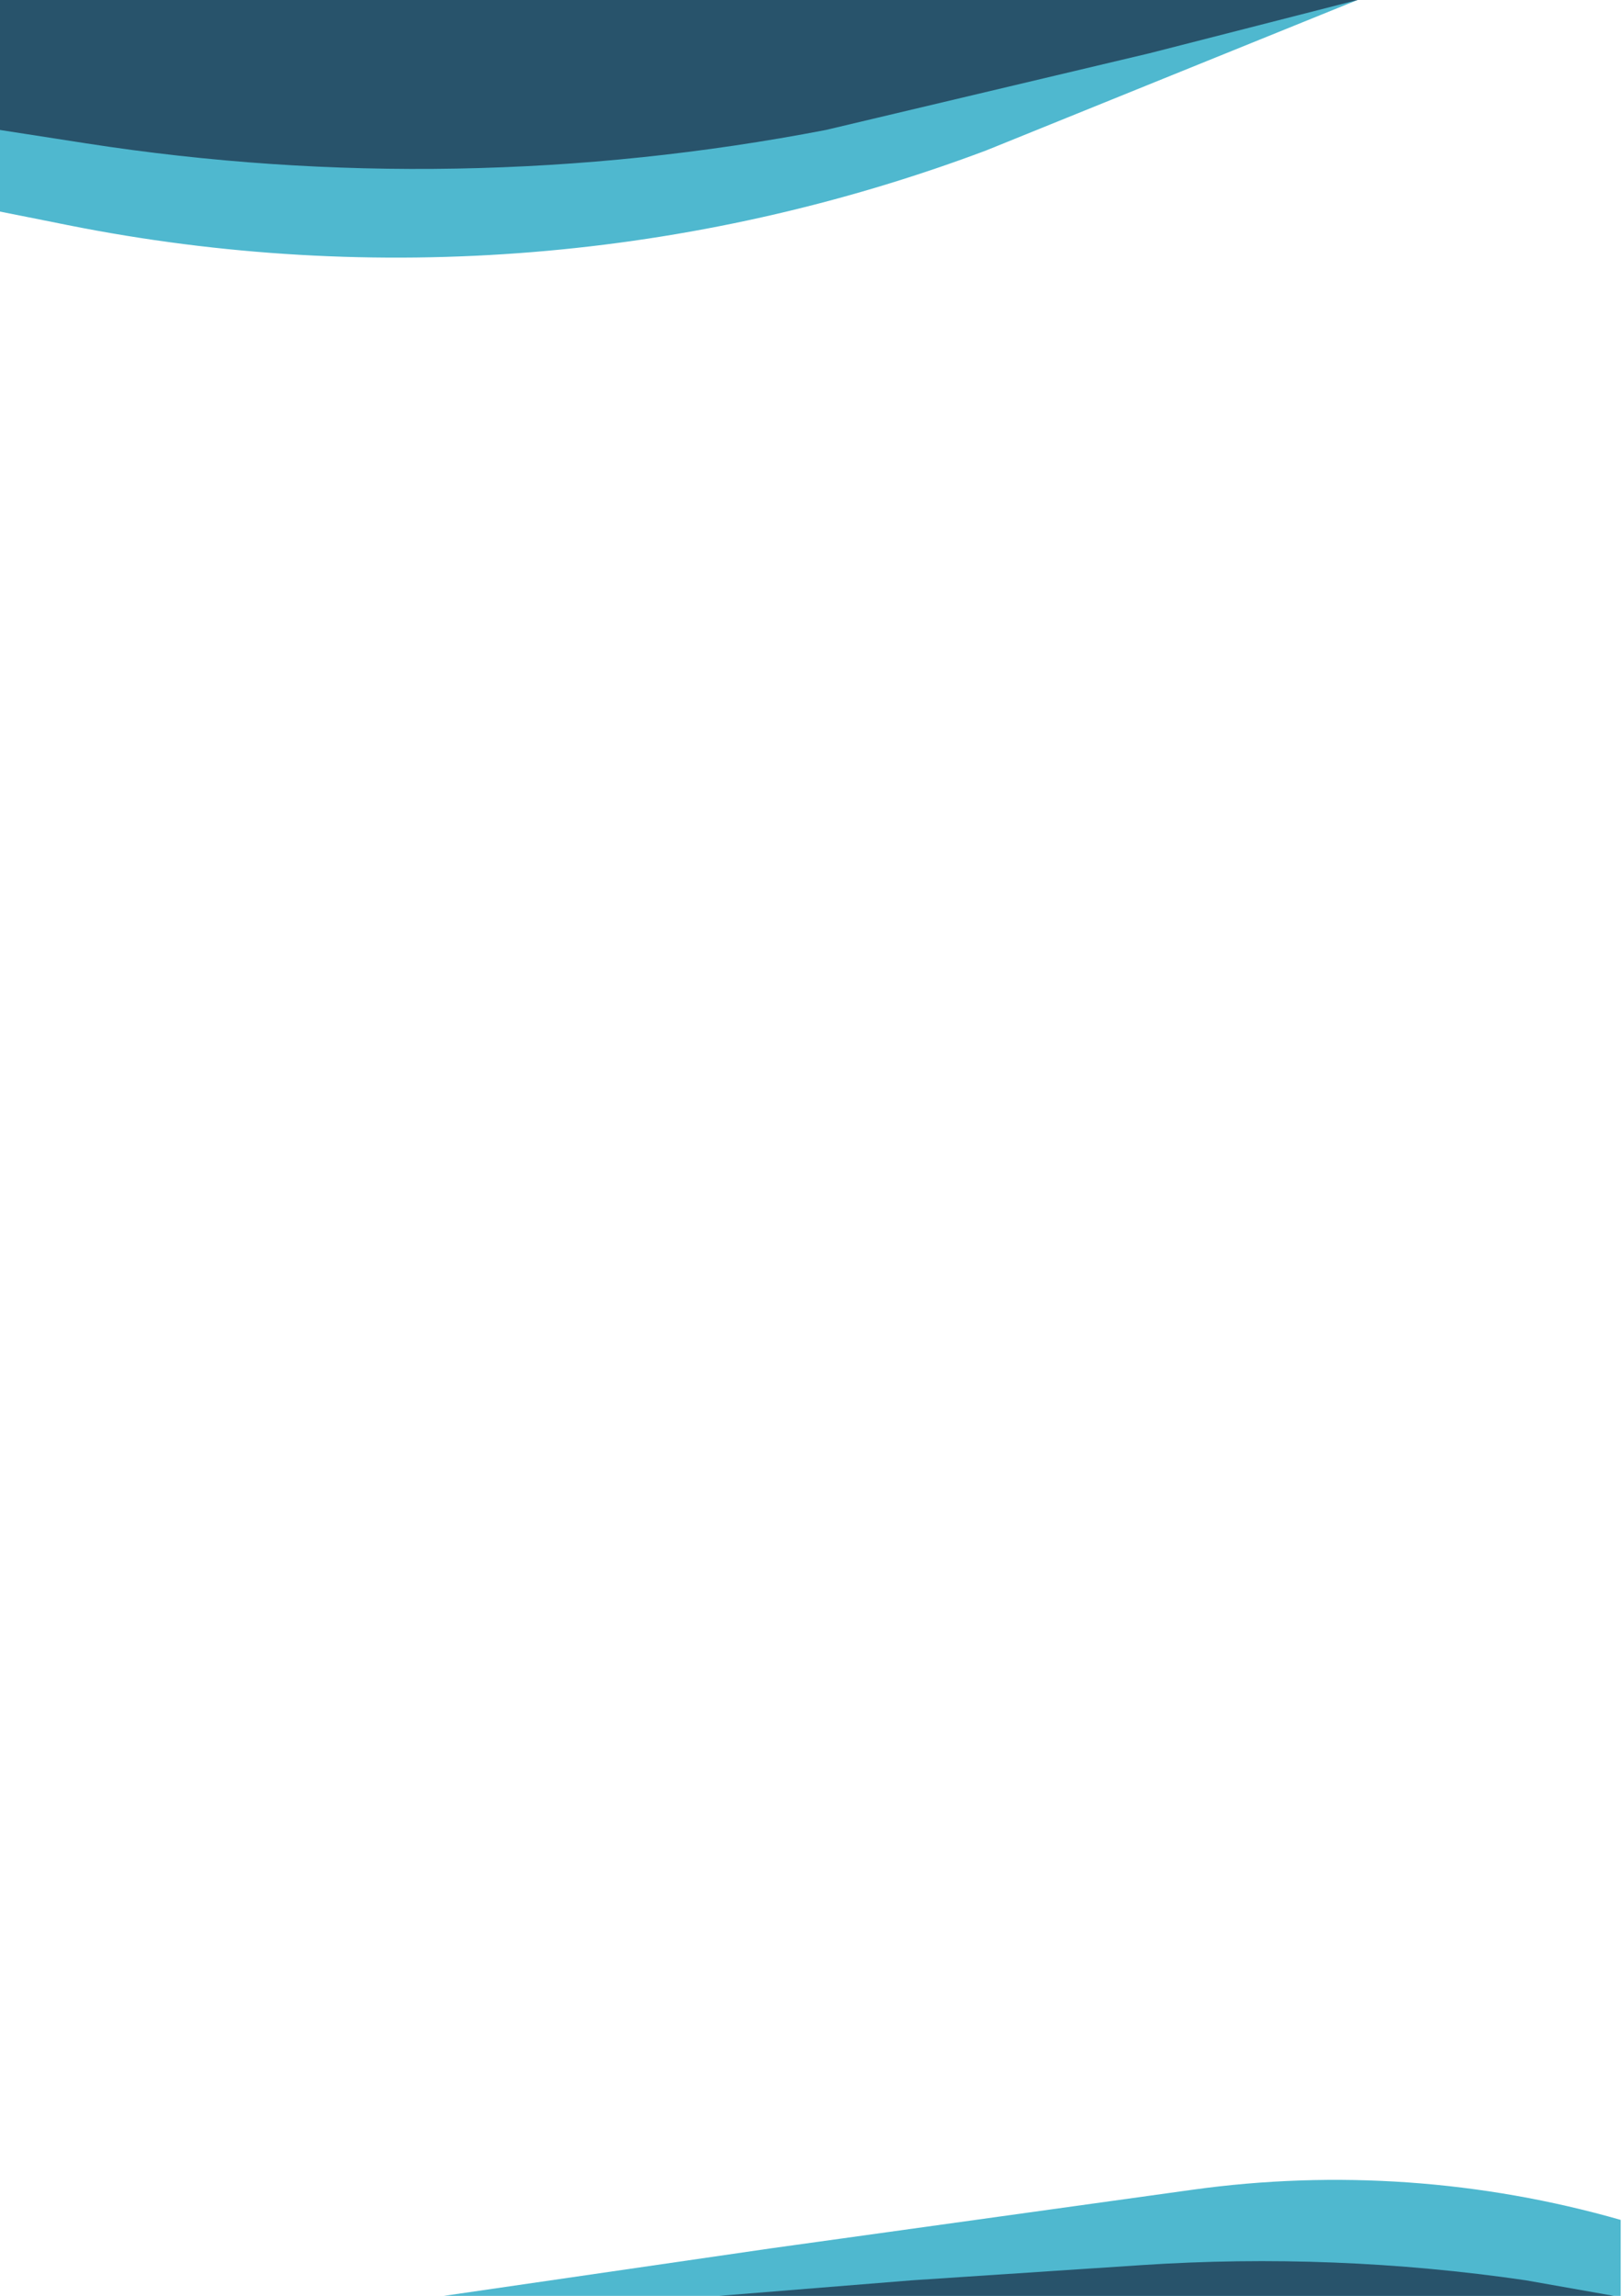 <svg width="595" height="842" viewBox="0 0 595 842" fill="none" xmlns="http://www.w3.org/2000/svg">
<path d="M-2 0H498L361.783 55.161V55.161C254.243 95.578 137.533 105.069 24.875 82.56L-2 77.19V0Z" fill="#4FB8CF"/>
<path d="M0 0H498L421.631 19.541L302.947 47.666V47.666C213.482 64.901 121.713 66.565 31.681 52.585L0 47.666V0Z" fill="#28536B"/>
<path d="M594.512 842.408H160L282.905 824.551L437.414 803.079C489.978 795.774 543.489 799.54 594.512 814.135V814.135L594.512 842.408Z" fill="#4FB8CF"/>
<path d="M594.338 842.408H258.667L334.812 836.27L418.735 830.718C465.755 827.608 512.972 829.469 559.602 836.27V836.27L594.338 842.408Z" fill="#28536B"/>
</svg>
